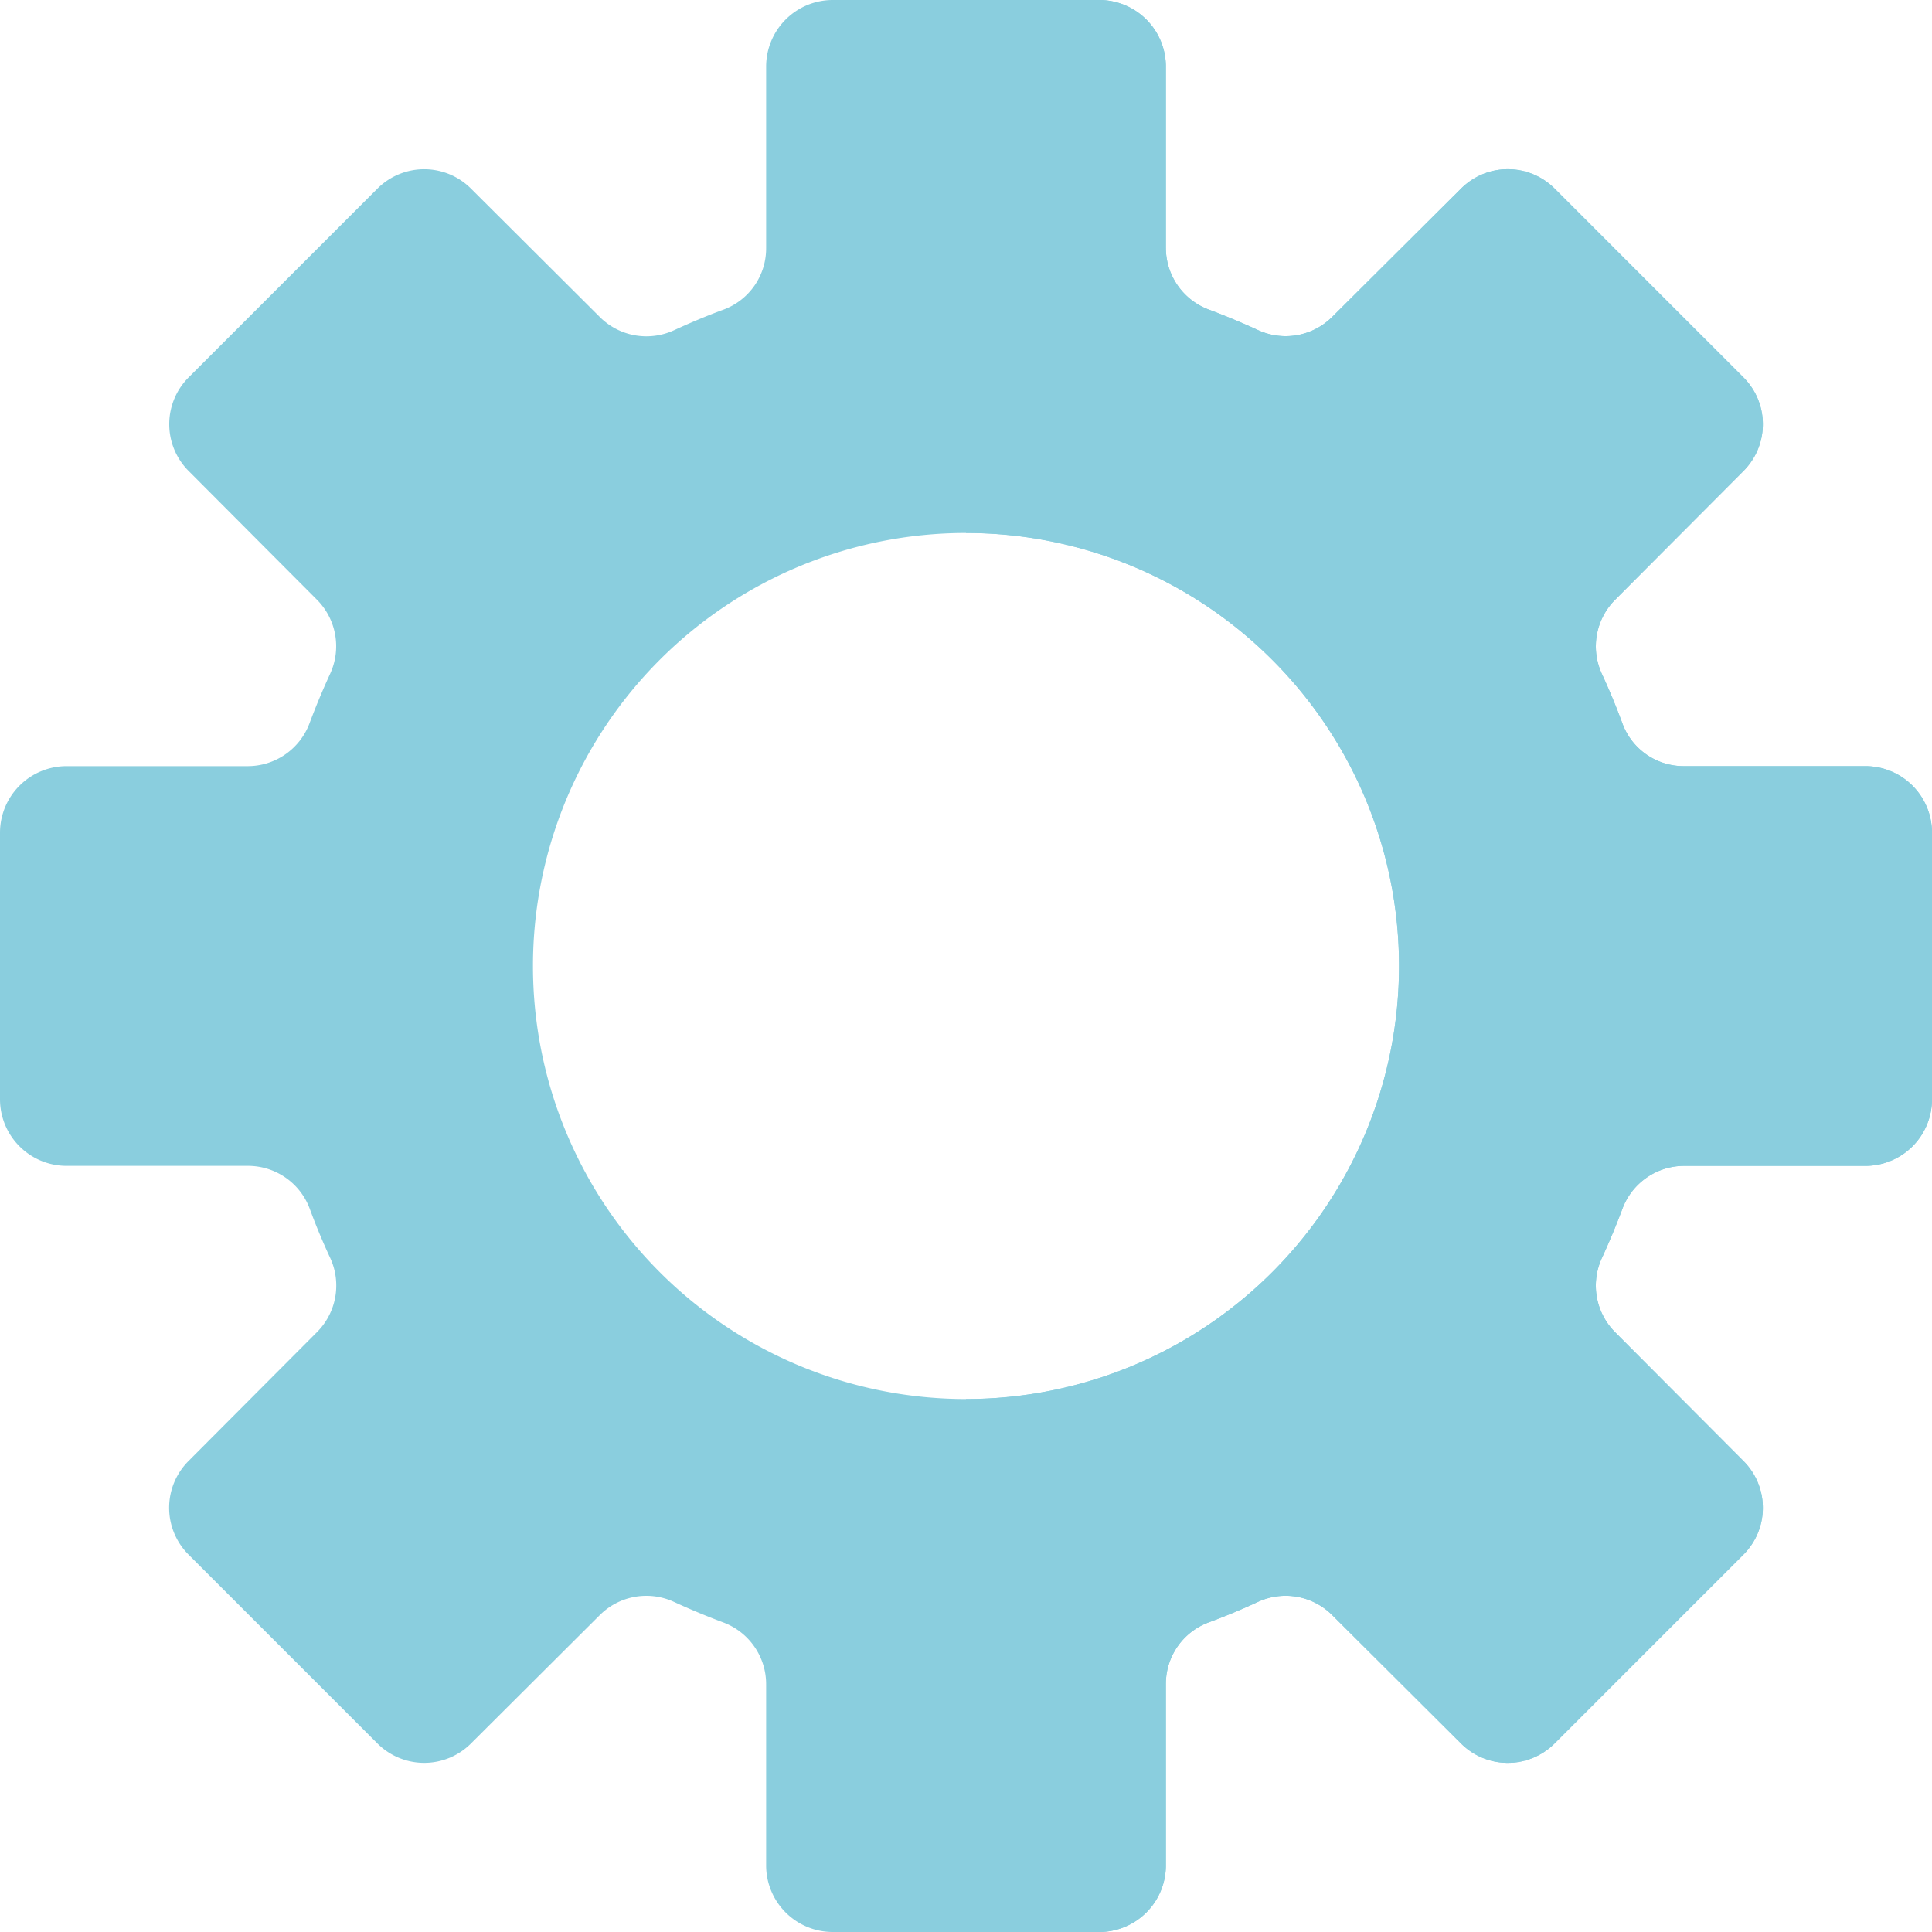 <svg id="圖層_1" data-name="圖層 1" xmlns="http://www.w3.org/2000/svg" viewBox="0 0 464 464"><defs><style>.cls-1{fill:#8acede;}</style></defs><title>setting_primary</title><g id="Setting"><path class="cls-1" d="M472,208H428.41a15.66,15.66,0,0,1-14.73-10.17q-2.26-6.15-5-12.06A15.83,15.83,0,0,1,411.94,168l30.7-30.8a15.89,15.89,0,0,0,.17-22.47l-.17-.17-45.2-45.2A15.89,15.89,0,0,0,375,69.19l-.17.17L344,100.06a15.83,15.83,0,0,1-17.8,3.25q-5.86-2.7-12-5A15.84,15.84,0,0,1,304,83.46V40a16,16,0,0,0-16-16H224a16,16,0,0,0-16,16V83.58a15.69,15.69,0,0,1-10.2,14.77c-4.09,1.5-8.1,3.2-12,5a15.83,15.83,0,0,1-17.8-3.27l-30.8-30.7a15.89,15.89,0,0,0-22.47-.17l-.17.17-45.2,45.2A15.89,15.89,0,0,0,69.19,137l.17.17,30.7,30.8a15.83,15.83,0,0,1,3.25,17.8q-2.7,5.86-5,12A15.84,15.84,0,0,1,83.46,208H40a16,16,0,0,0-16,16v64a16,16,0,0,0,16,16H83.5a15.82,15.82,0,0,1,14.88,10.28q2.24,6.09,5,12A15.83,15.83,0,0,1,100.06,344l-30.7,30.8a15.89,15.89,0,0,0-.17,22.47l.17.17,45.2,45.2a15.89,15.89,0,0,0,22.47.17l.17-.17,30.8-30.7a15.83,15.83,0,0,1,17.8-3.25q5.86,2.7,12,5A15.84,15.84,0,0,1,208,428.54V472a16,16,0,0,0,16,16h64a16,16,0,0,0,16-16V428.48a15.74,15.74,0,0,1,10.24-14.82q6.11-2.26,12-5A15.83,15.83,0,0,1,344,411.94l30.8,30.7a15.89,15.89,0,0,0,22.47.17l.17-.17,45.2-45.2a15.89,15.89,0,0,0,.17-22.47l-.17-.17L411.94,344a15.83,15.83,0,0,1-3.25-17.8q2.7-5.86,5-12A15.84,15.84,0,0,1,428.54,304H472a16,16,0,0,0,16-16V224A16,16,0,0,0,472,208ZM256,360A104,104,0,1,1,360,256,104,104,0,0,1,256,360Z" transform="translate(-24 -24)"/><path class="cls-1" d="M472,208H428.41a15.66,15.66,0,0,1-14.73-10.17q-2.26-6.15-5-12.06A15.83,15.83,0,0,1,411.94,168l30.7-30.8a15.89,15.89,0,0,0,.17-22.47l-.17-.17-45.2-45.2A15.89,15.89,0,0,0,375,69.19l-.17.17L344,100.06a15.83,15.83,0,0,1-17.8,3.25q-5.86-2.7-12-5A15.84,15.84,0,0,1,304,83.46V40a16,16,0,0,0-16-16H256V152a104,104,0,0,1,0,208V488h32a16,16,0,0,0,16-16V428.48a15.74,15.74,0,0,1,10.24-14.82q6.11-2.26,12-5A15.83,15.83,0,0,1,344,411.94l30.8,30.7a15.89,15.89,0,0,0,22.47.17l.17-.17,45.2-45.2a15.89,15.89,0,0,0,.17-22.47l-.17-.17L411.94,344a15.83,15.83,0,0,1-3.25-17.8q2.7-5.86,5-12A15.84,15.84,0,0,1,428.54,304H472a16,16,0,0,0,16-16V224A16,16,0,0,0,472,208Z" transform="translate(-24 -24)"/></g></svg>